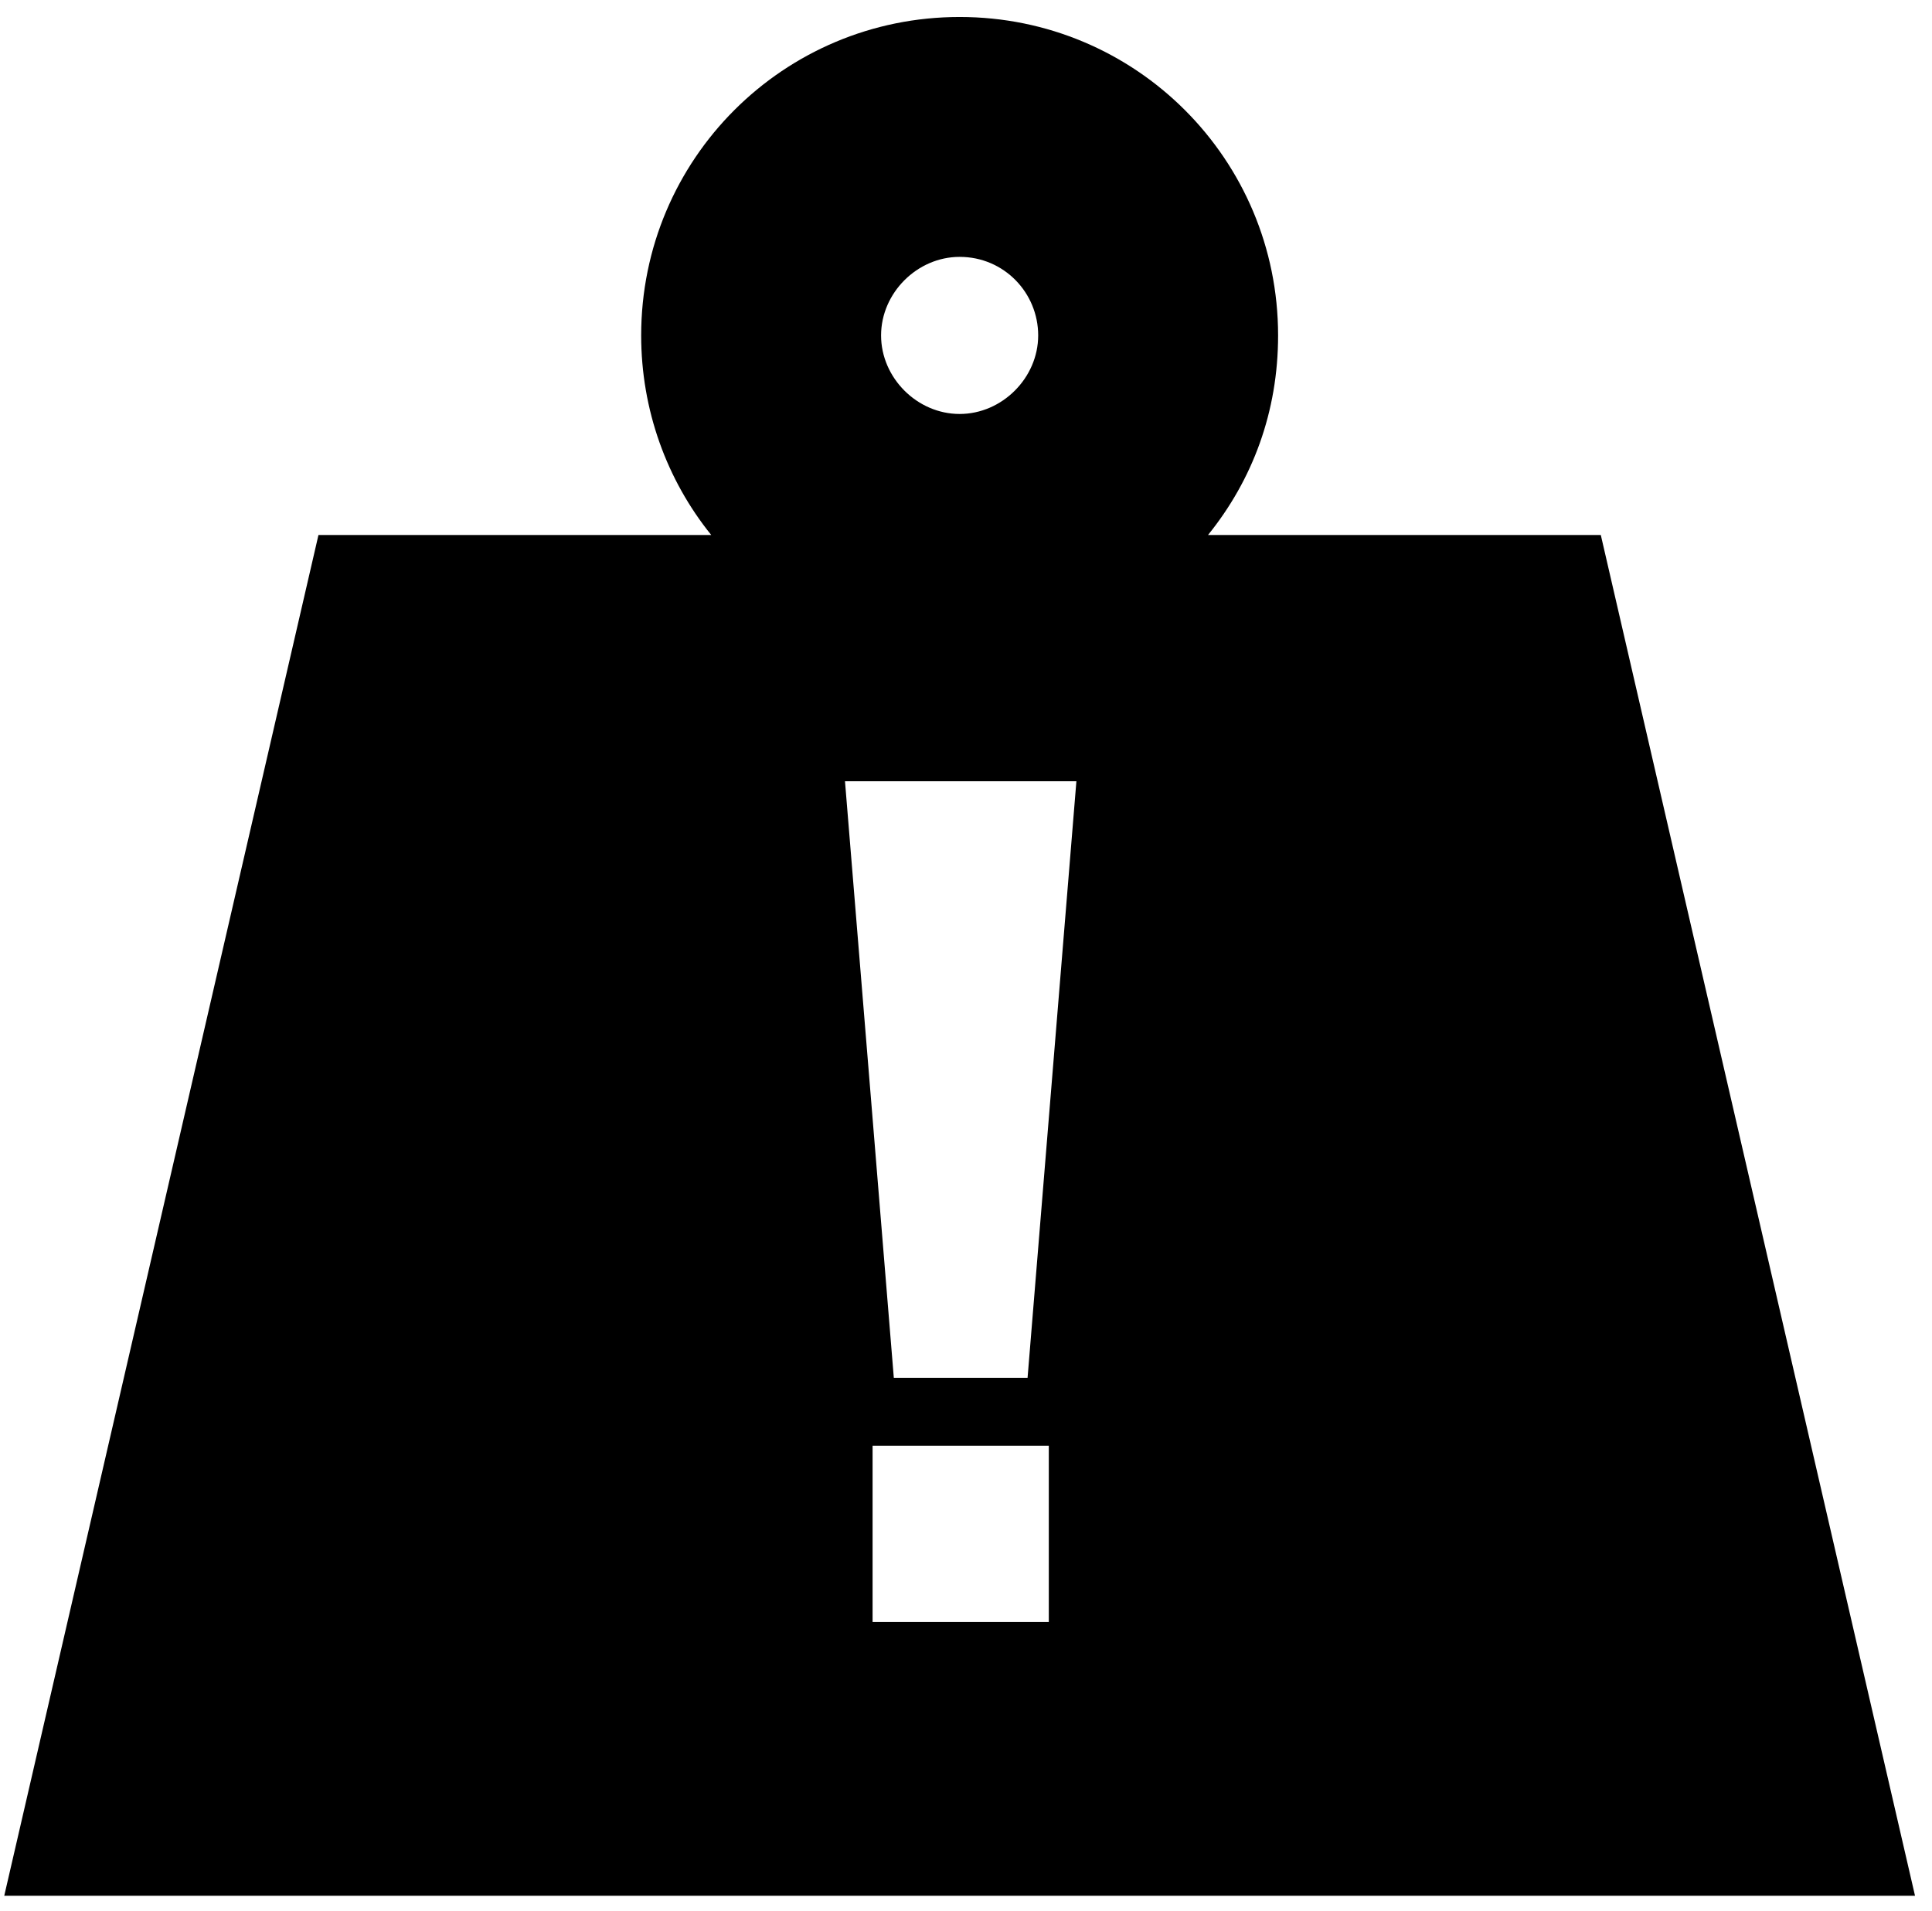 <?xml version="1.0" encoding="UTF-8" standalone="no"?>
<svg width="91px" height="90px" viewBox="0 0 91 90" version="1.1" xmlns="http://www.w3.org/2000/svg" xmlns:xlink="http://www.w3.org/1999/xlink">
    <!-- Generator: Sketch 3.8.1 (29687) - http://www.bohemiancoding.com/sketch -->
    <title>Slice 1</title>
    <desc>Created with Sketch.</desc>
    <defs></defs>
    <g id="Page-1" stroke="none" stroke-width="1" fill="none" fill-rule="evenodd">
        <g id="noun_52642_cc" fill="#000000">
            <g id="Group">
                <path d="M75.4,25.2 L56.9,25.2 C59,22.6 60.2,19.4 60.2,15.8 C60.2,7.5 53.5,0.8 45.2,0.8 C36.9,0.8 30.2,7.5 30.2,15.8 C30.2,19.3 31.4,22.6 33.5,25.2 L15,25.2 L0.2,89.3 L90.2,89.3 L75.4,25.2 L75.4,25.2 Z M45.2,12.1 C47.3,12.1 48.9,13.8 48.9,15.8 C48.9,17.8 47.2,19.5 45.2,19.5 C43.2,19.5 41.5,17.8 41.5,15.8 C41.5,13.8 43.2,12.1 45.2,12.1 L45.2,12.1 Z M49.4,76.4 L41.1,76.4 L41.1,68.1 L49.4,68.1 L49.4,76.4 L49.4,76.4 Z M48.4,64.9 L42.1,64.9 L39.8,36.8 L50.7,36.8 L48.4,64.9 L48.4,64.9 Z" id="Shape"></path>
            </g>
        </g>
    </g>
</svg>